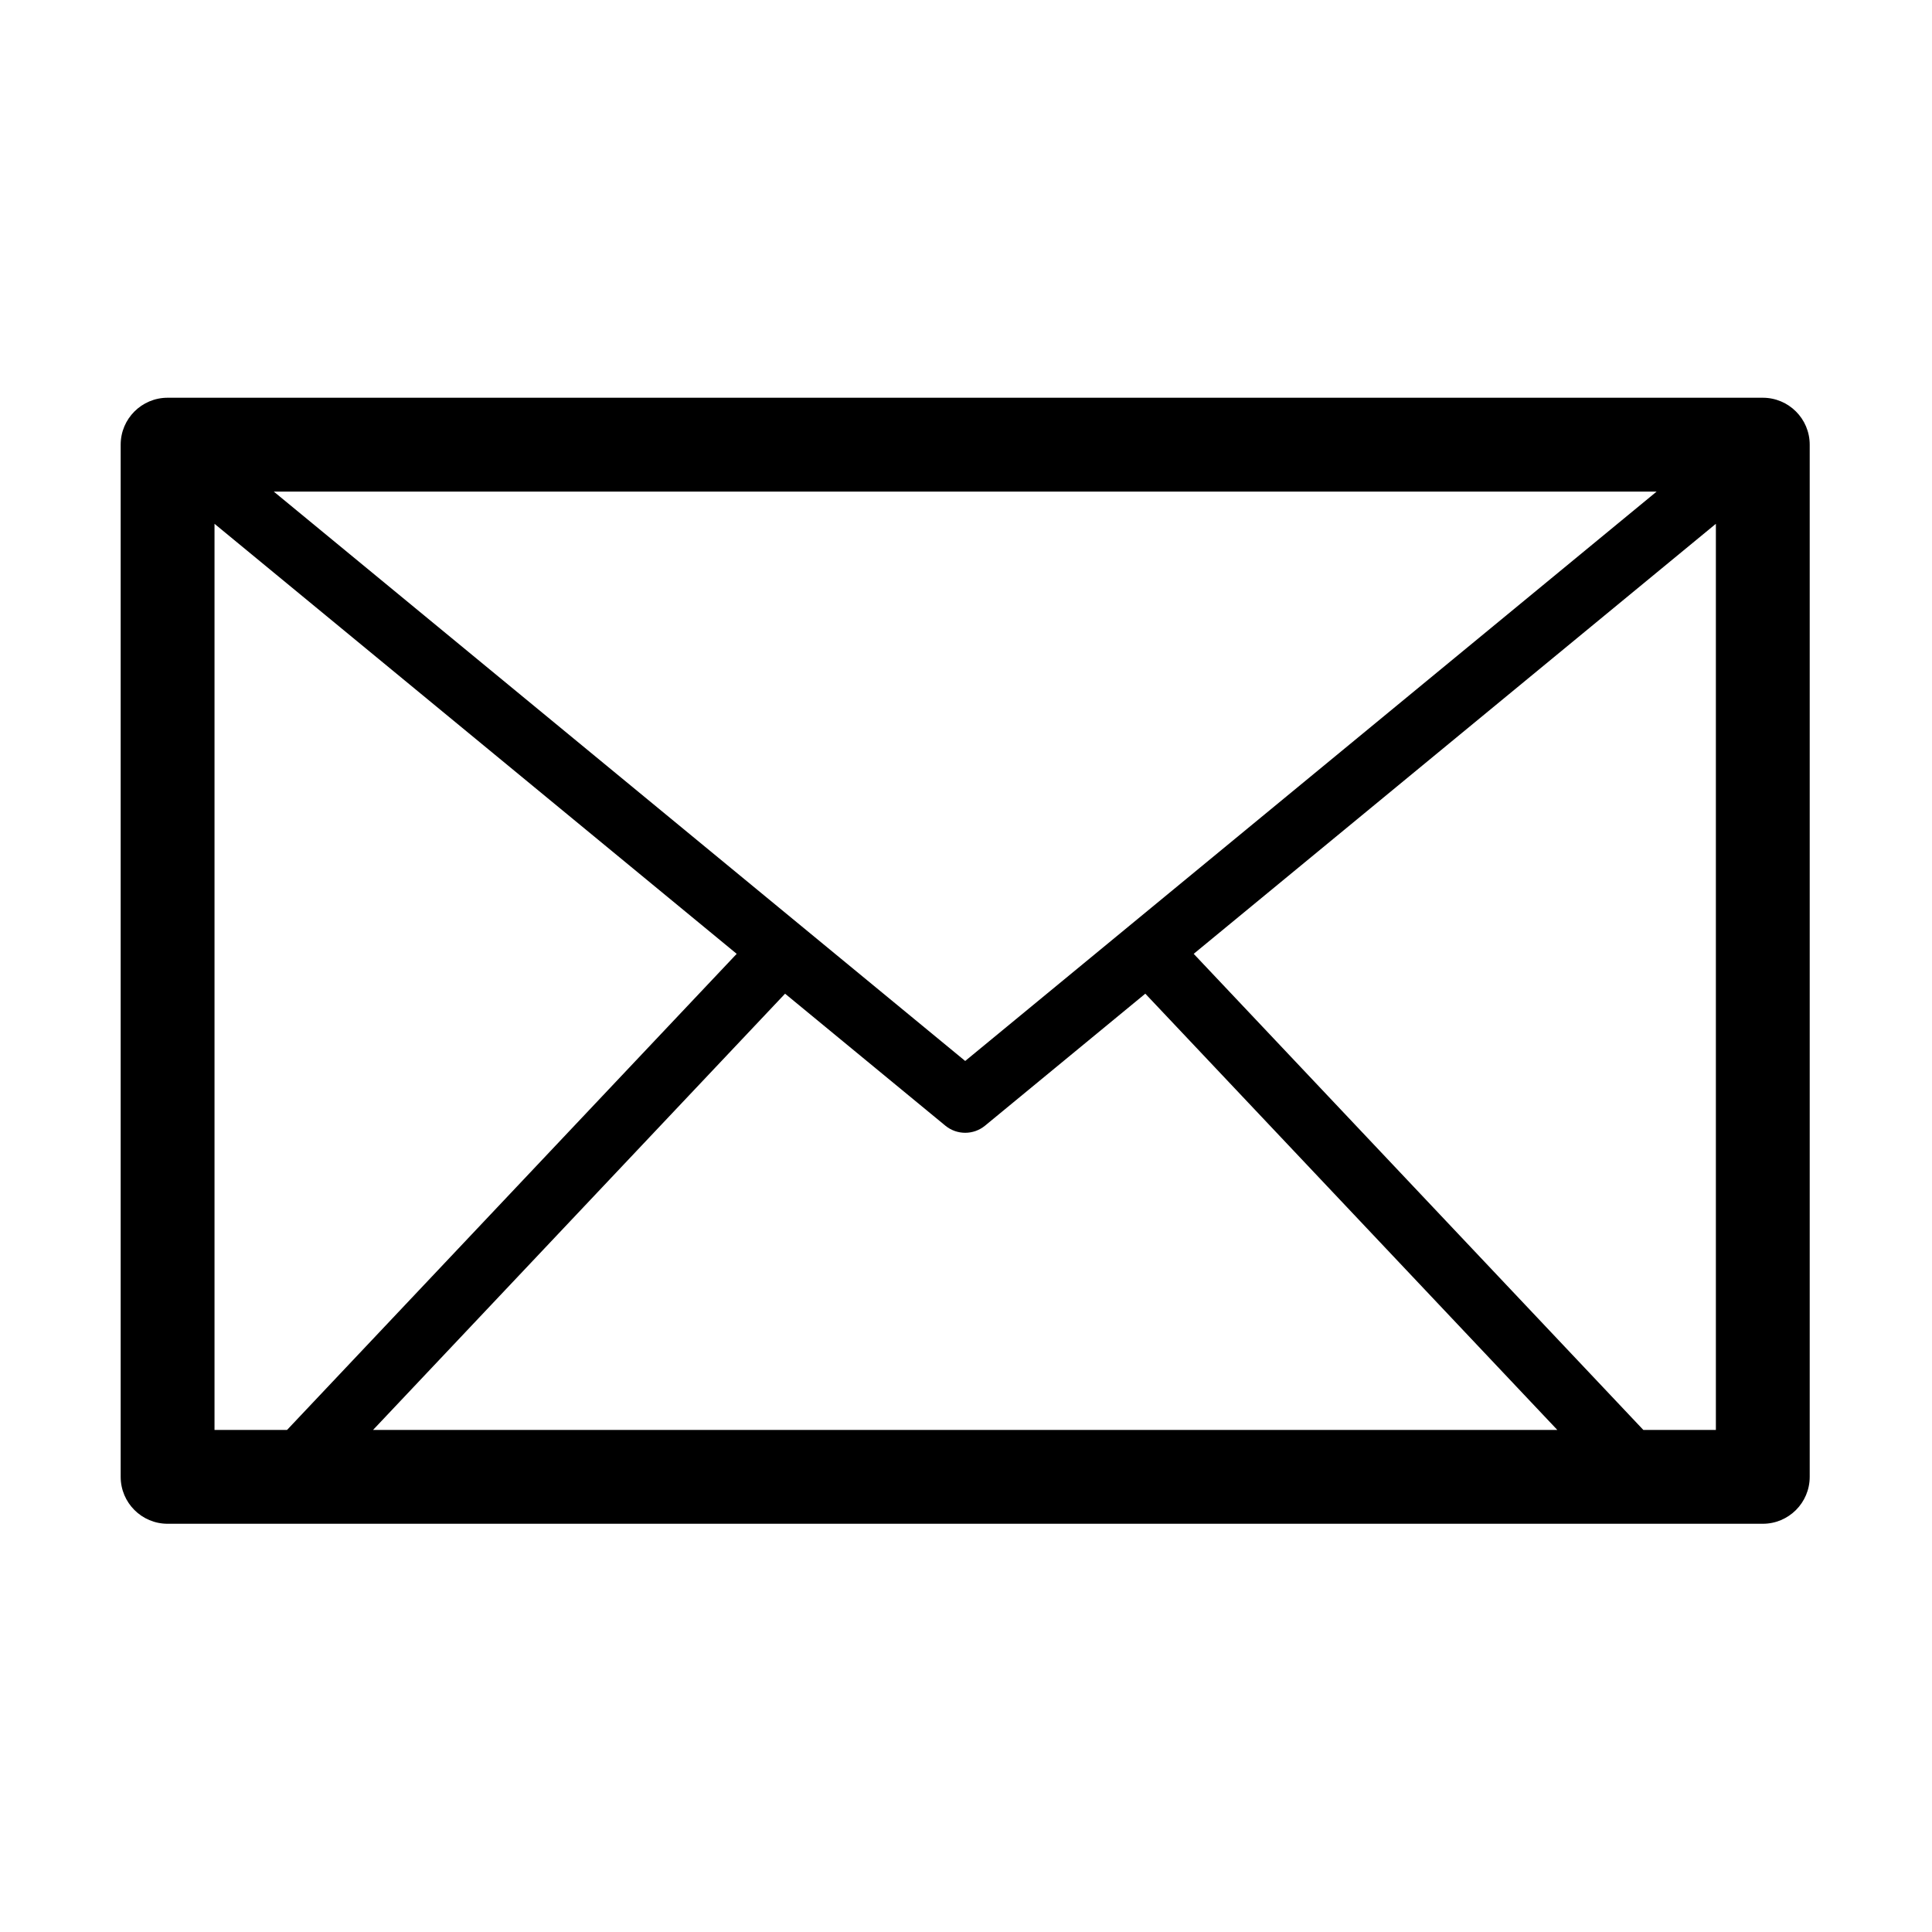 <?xml version="1.0" standalone="no"?><!DOCTYPE svg PUBLIC "-//W3C//DTD SVG 1.1//EN" "http://www.w3.org/Graphics/SVG/1.1/DTD/svg11.dtd"><svg t="1576309067582" class="icon" viewBox="0 0 1024 1024" version="1.1" xmlns="http://www.w3.org/2000/svg" p-id="2007" width="16" height="16" xmlns:xlink="http://www.w3.org/1999/xlink"><defs><style type="text/css"></style></defs><path d="M934.317 210.812 88.829 210.812c-13.729 0-24.867 11.139-24.867 24.867l0 547.08c0 13.729 11.139 24.867 24.867 24.867l845.487 0c13.729 0 24.867-11.139 24.867-24.867l0-547.08C959.184 221.951 948.046 210.812 934.317 210.812zM501.033 596.611c3.06 2.526 6.8 3.788 10.539 3.788 3.74 0 7.479-1.263 10.539-3.788l84.927-69.939 218.378 231.22L197.728 757.892l218.378-231.22L501.033 596.611zM511.573 562.337 145.097 260.547l732.953 0L511.573 562.337zM113.696 277.627l276.766 227.926L152.143 757.892l-38.447 0L113.696 277.627zM871.003 757.892 632.684 505.552l276.766-227.926 0 480.265L871.003 757.891z" p-id="2008"></path></svg>